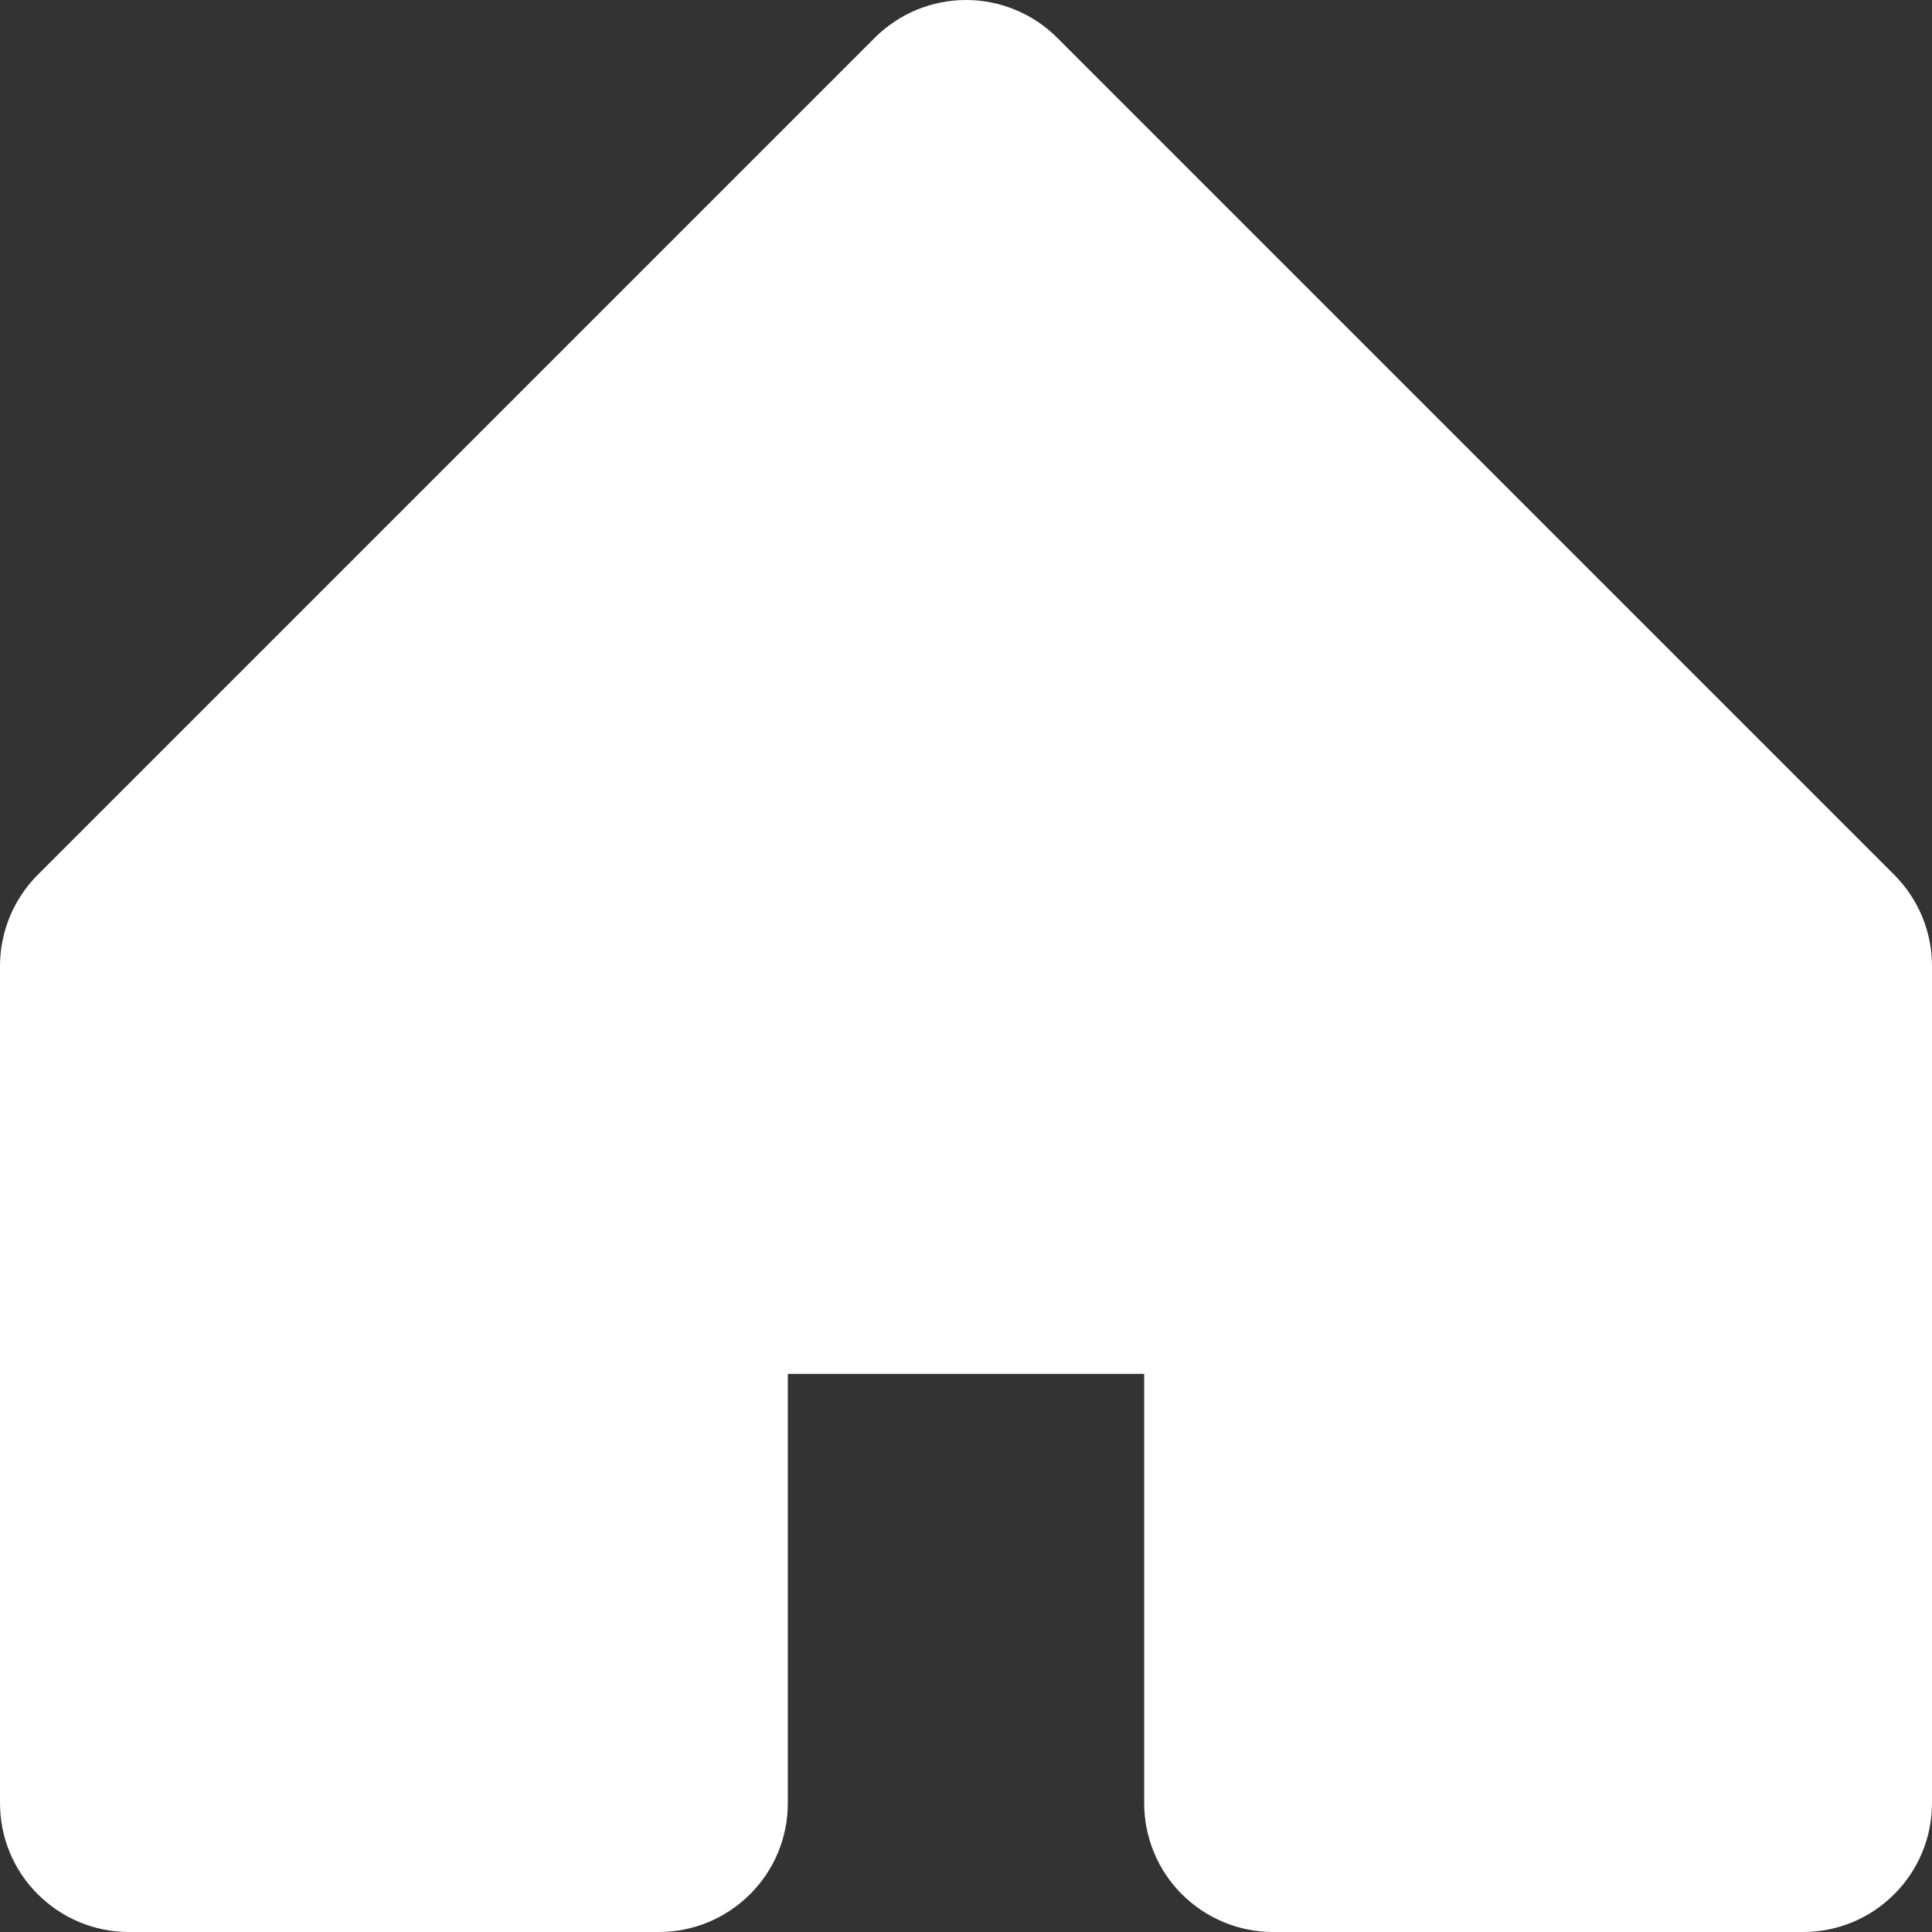 <svg width="18" height="18" viewBox="0 0 18 18" fill="none" xmlns="http://www.w3.org/2000/svg">
<rect x="0" y="0" width="18" height="18" fill="#333333" stroke="none"/>
<g clip-path="url(#clip0_647_27220)">
<path d="M9 0C8.682 -9.2923e-07 8.377 0.126 8.151 0.351L0.351 8.151C0.126 8.377 -9.2923e-07 8.682 0 9L0 16.8C3.18202e-05 17.118 0.126 17.424 0.352 17.648C0.577 17.873 0.882 18 1.2 18H6.14C6.458 18 6.763 17.873 6.988 17.648C7.214 17.424 7.34 17.118 7.34 16.8V12.8H10.66V16.8C10.66 17.118 10.787 17.424 11.011 17.648C11.237 17.873 11.542 18 11.86 18H16.8C17.118 18 17.424 17.873 17.648 17.648C17.873 17.424 18 17.118 18 16.8V9C18 8.682 17.874 8.377 17.649 8.151L9.849 0.351C9.623 0.126 9.318 -9.2923e-07 9 0ZM9 2.897L15.6 9.497V15.6H13.06V11.6C13.06 11.282 12.934 10.976 12.709 10.752C12.483 10.527 12.178 10.4 11.86 10.4H6.14C5.822 10.4 5.517 10.527 5.291 10.752C5.066 10.976 4.94 11.282 4.94 11.6V15.6H2.4V9.497L9 2.897Z" fill="white"/>
<path d="M2 9L9 2.5L16 9V16H13V11.5H9H5.5V16H2V9Z" fill="white"/>
</g>
<defs>
<clipPath id="clip0_647_27220">
<rect width="18" height="18" fill="white"/>
</clipPath>
</defs>
</svg>
